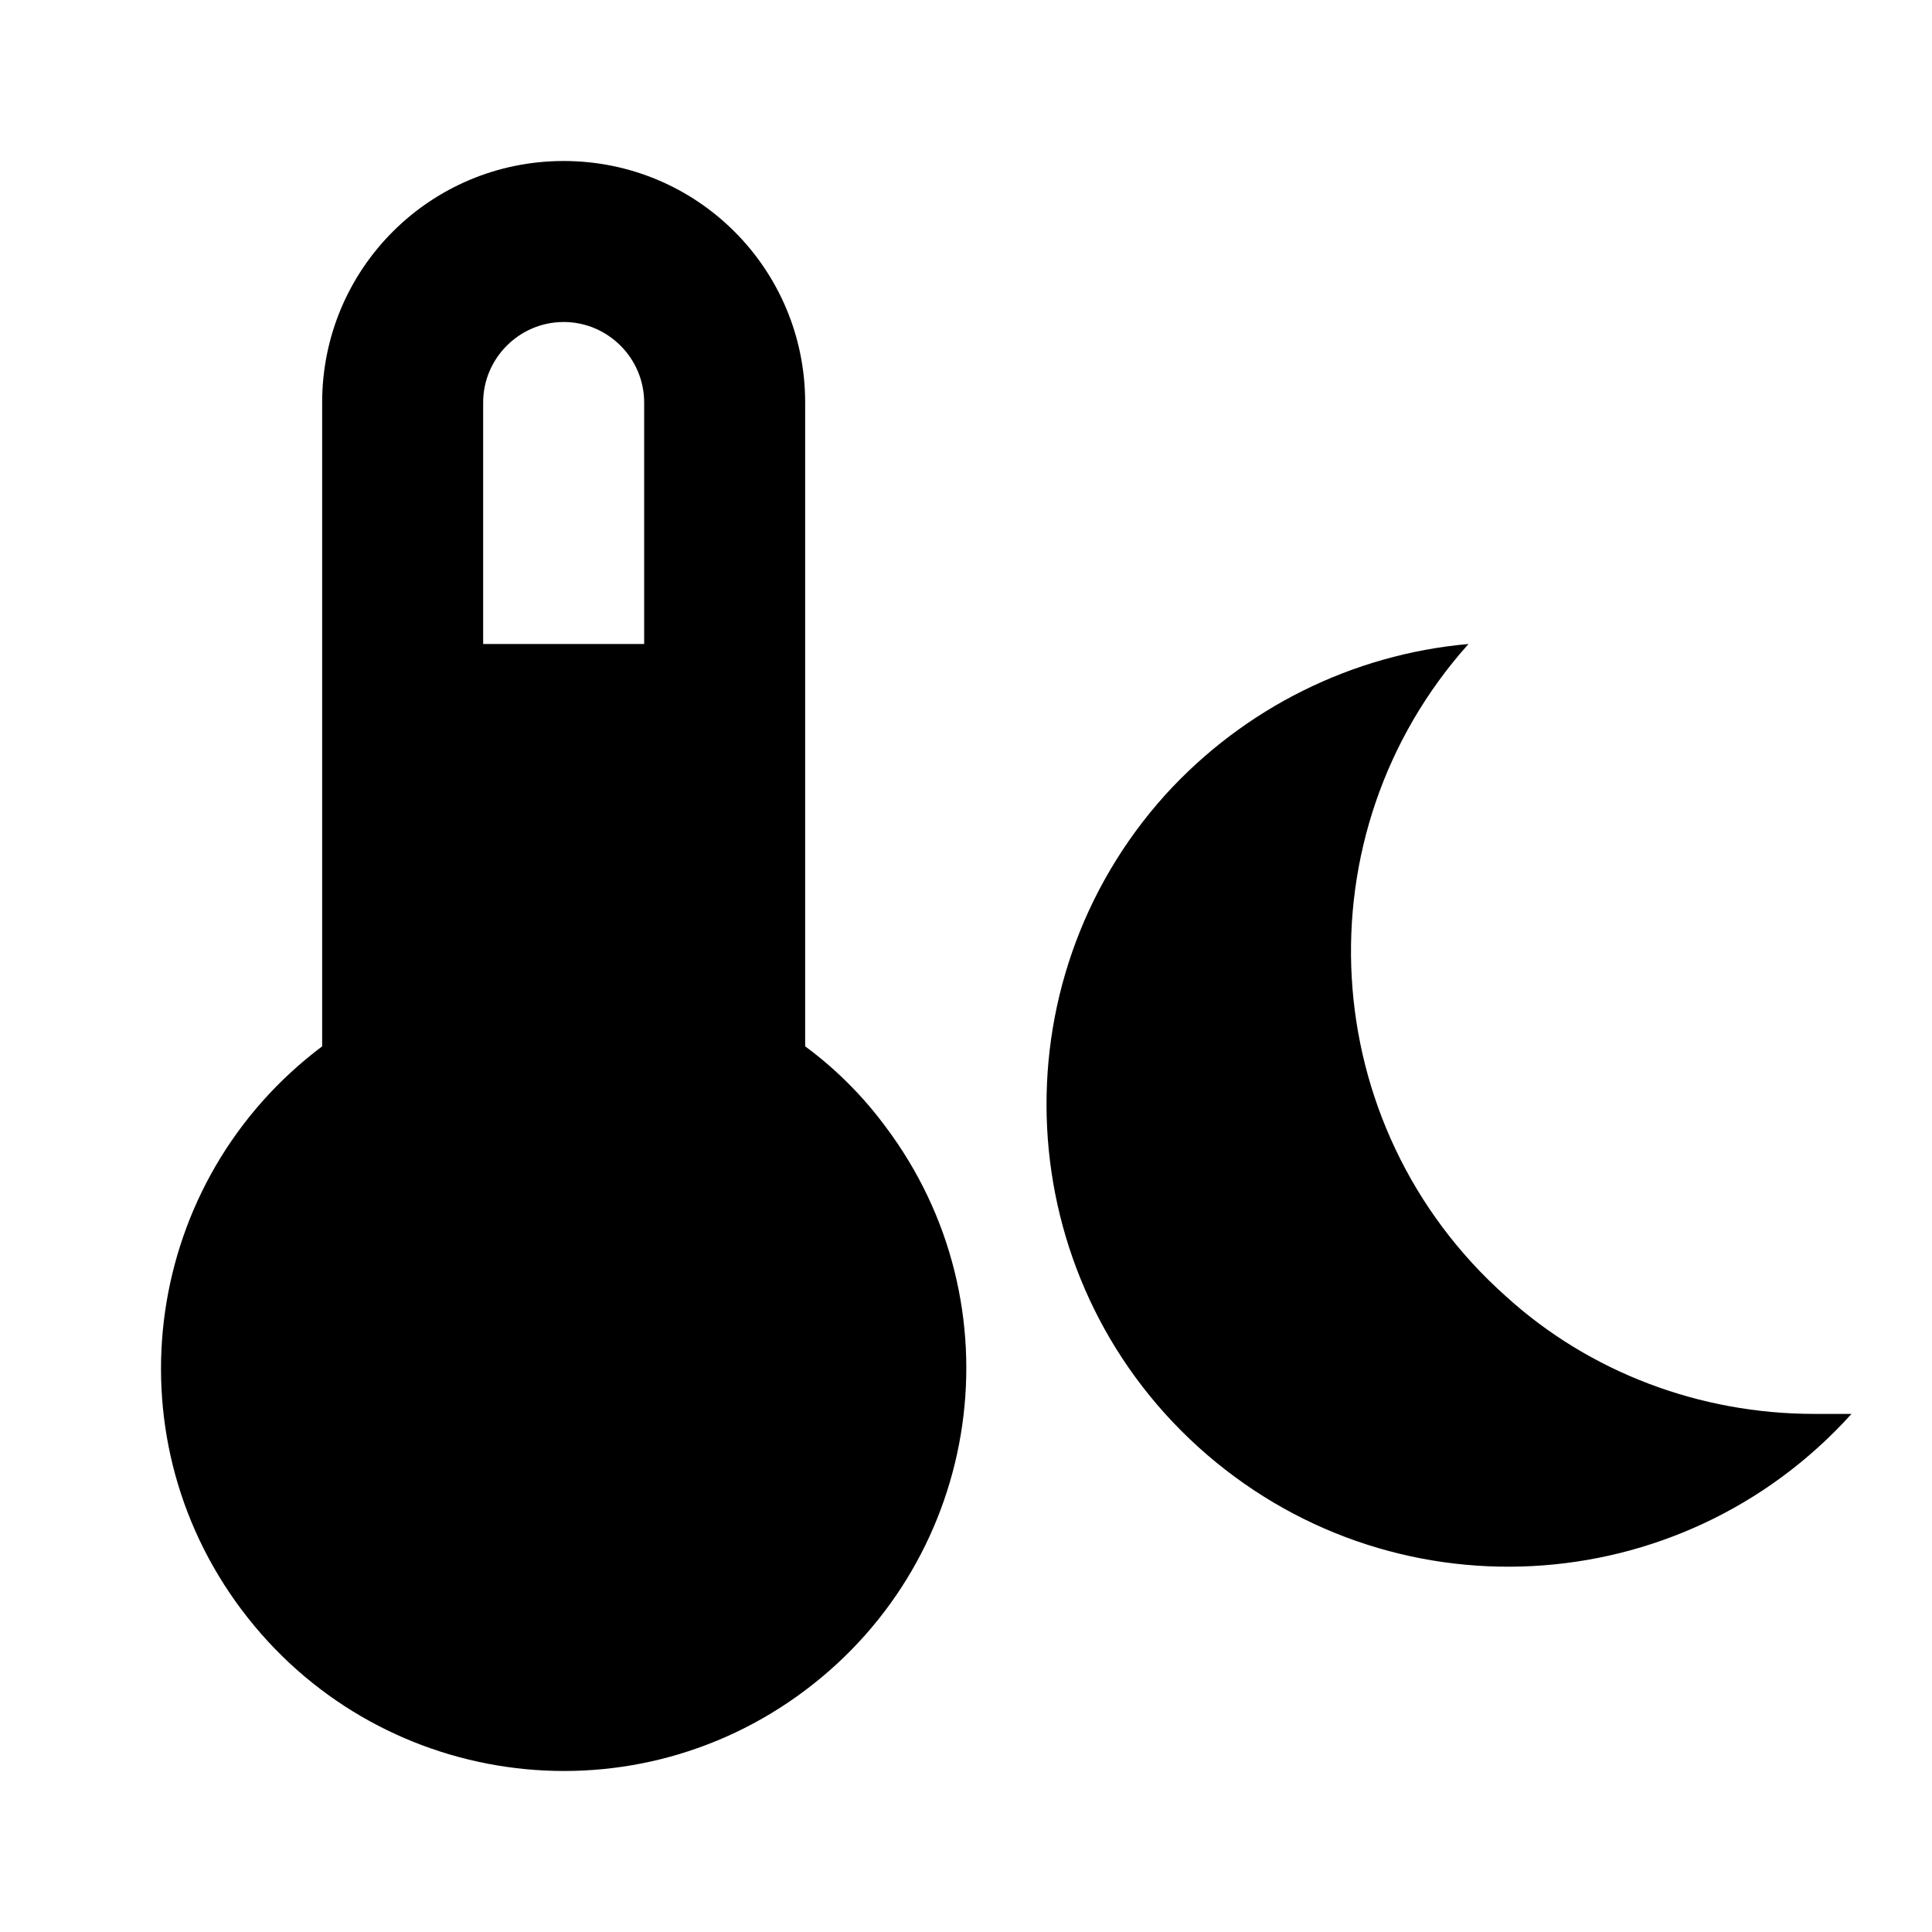 <?xml version="1.0" encoding="UTF-8" standalone="no"?>
<svg
   version="1.1"
   id="tc-thermometer-power-sleep"
   width="24"
   height="24"
   viewBox="0 0 24 24"
   xmlns="http://www.w3.org/2000/svg"
   xmlns:svg="http://www.w3.org/2000/svg">
  <defs
     id="defs7" />
  <path
     id="path2"
     style="stroke-width:1"
     d="M 7.002 2 C 5.342 2 4.002 3.34 4.002 5 L 4.002 12.998 C 1.792 14.658 1.342 17.788 3.002 19.998 C 4.662 22.208 7.792 22.658 10.002 20.998 C 12.212 19.338 12.662 16.208 11.002 13.998 C 10.722 13.618 10.382 13.278 10.002 12.998 L 10.002 5 C 10.002 3.34 8.662 2 7.002 2 z M 7.002 4 C 7.552 4 8.002 4.45 8.002 5 L 8.002 8 L 6.002 8 L 6.002 5 C 6.002 4.45 6.452 4 7.002 4 z M 18.242 8 C 16.795 8.128 15.456 8.798 14.48 9.869 C 12.357 12.222 12.542 15.849 14.883 17.973 C 17.249 20.115 20.876 19.918 23 17.564 L 22.535 17.564 C 21.119 17.564 19.748 17.049 18.709 16.105 C 16.33 13.988 16.131 10.359 18.242 8 z " />
</svg>
